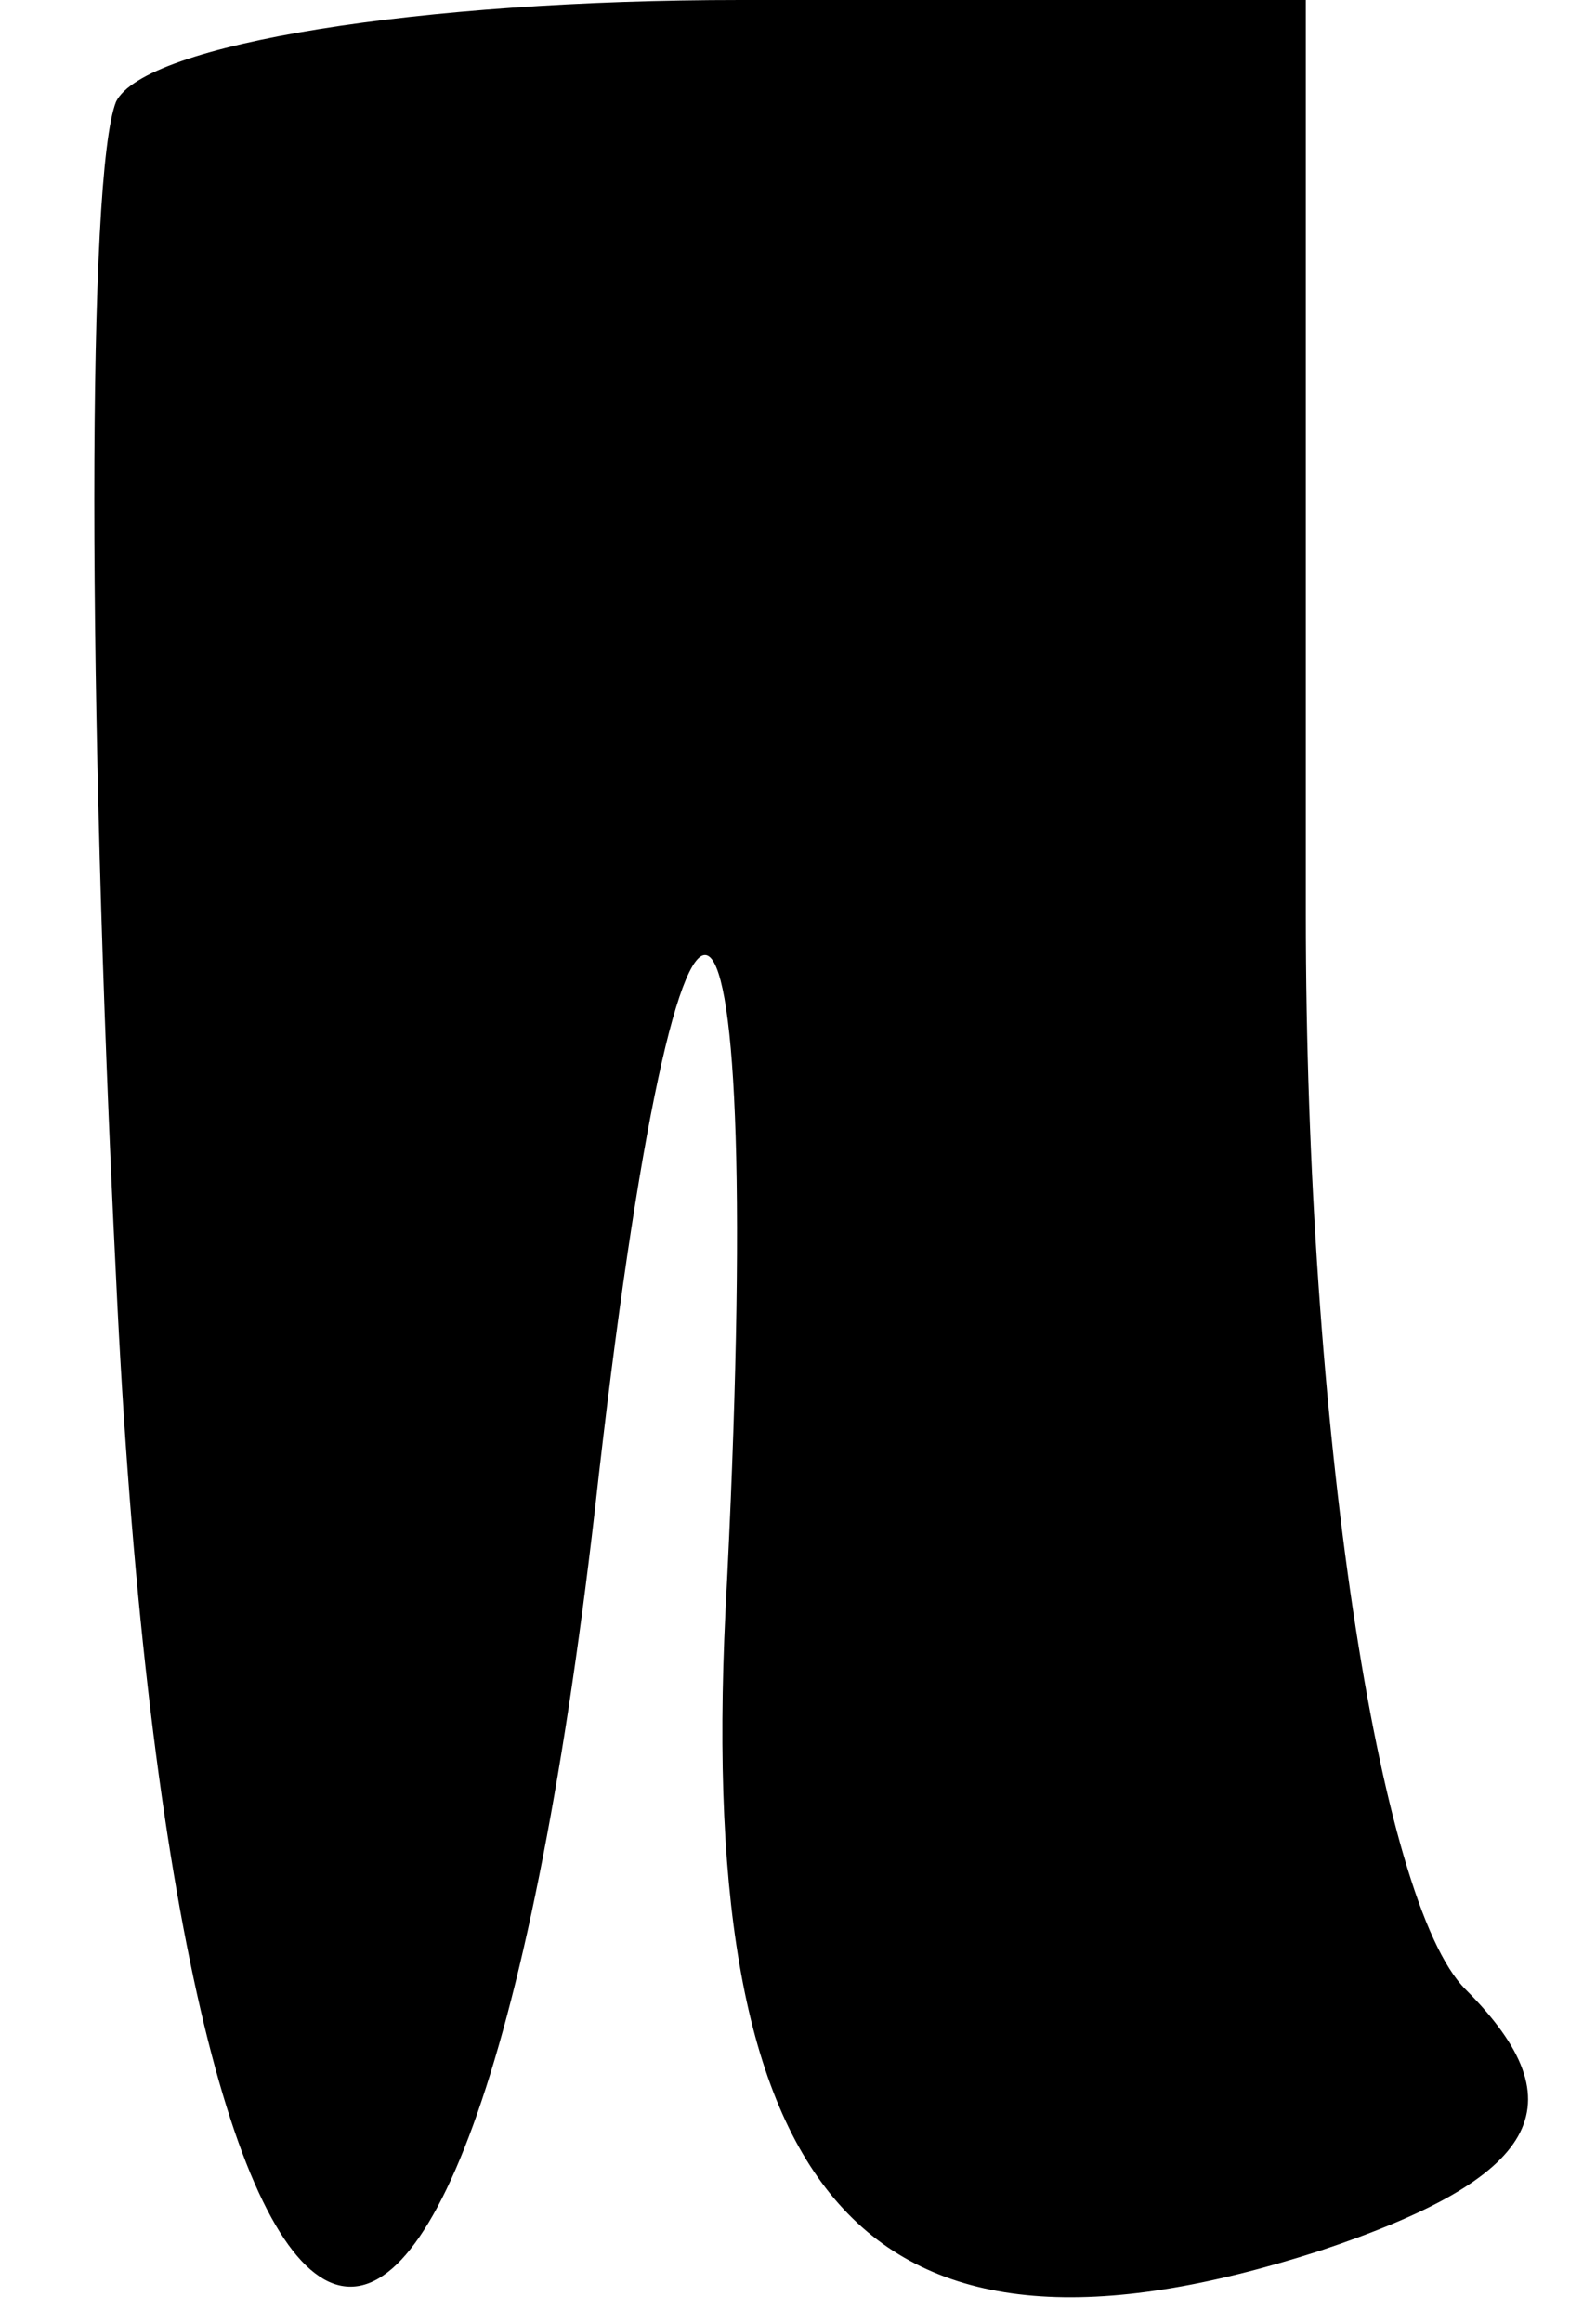 <?xml version="1.0" standalone="no"?>
<!DOCTYPE svg PUBLIC "-//W3C//DTD SVG 20010904//EN"
 "http://www.w3.org/TR/2001/REC-SVG-20010904/DTD/svg10.dtd">
<svg version="1.0" xmlns="http://www.w3.org/2000/svg"
 width="11pt" height="16pt" viewBox="0 0 11 16"
 preserveAspectRatio="xMidYMid meet">
<g transform="translate(0,16) scale(0.1,-0.1)"
fill="#000000" stroke="none">
<path fill="#000000" stroke="none" d="M8 153 c-2 -5 -2 -41 0 -81 4 -85 24
-94 33 -16 6 54 12 50 9 -7 -2 -41 10 -54 41 -44 15 5 18 10 10 18 -6 6 -11
39 -11 74 l0 63 -39 0 c-22 0 -41 -3 -43 -7z"/>
</g>
</svg>
